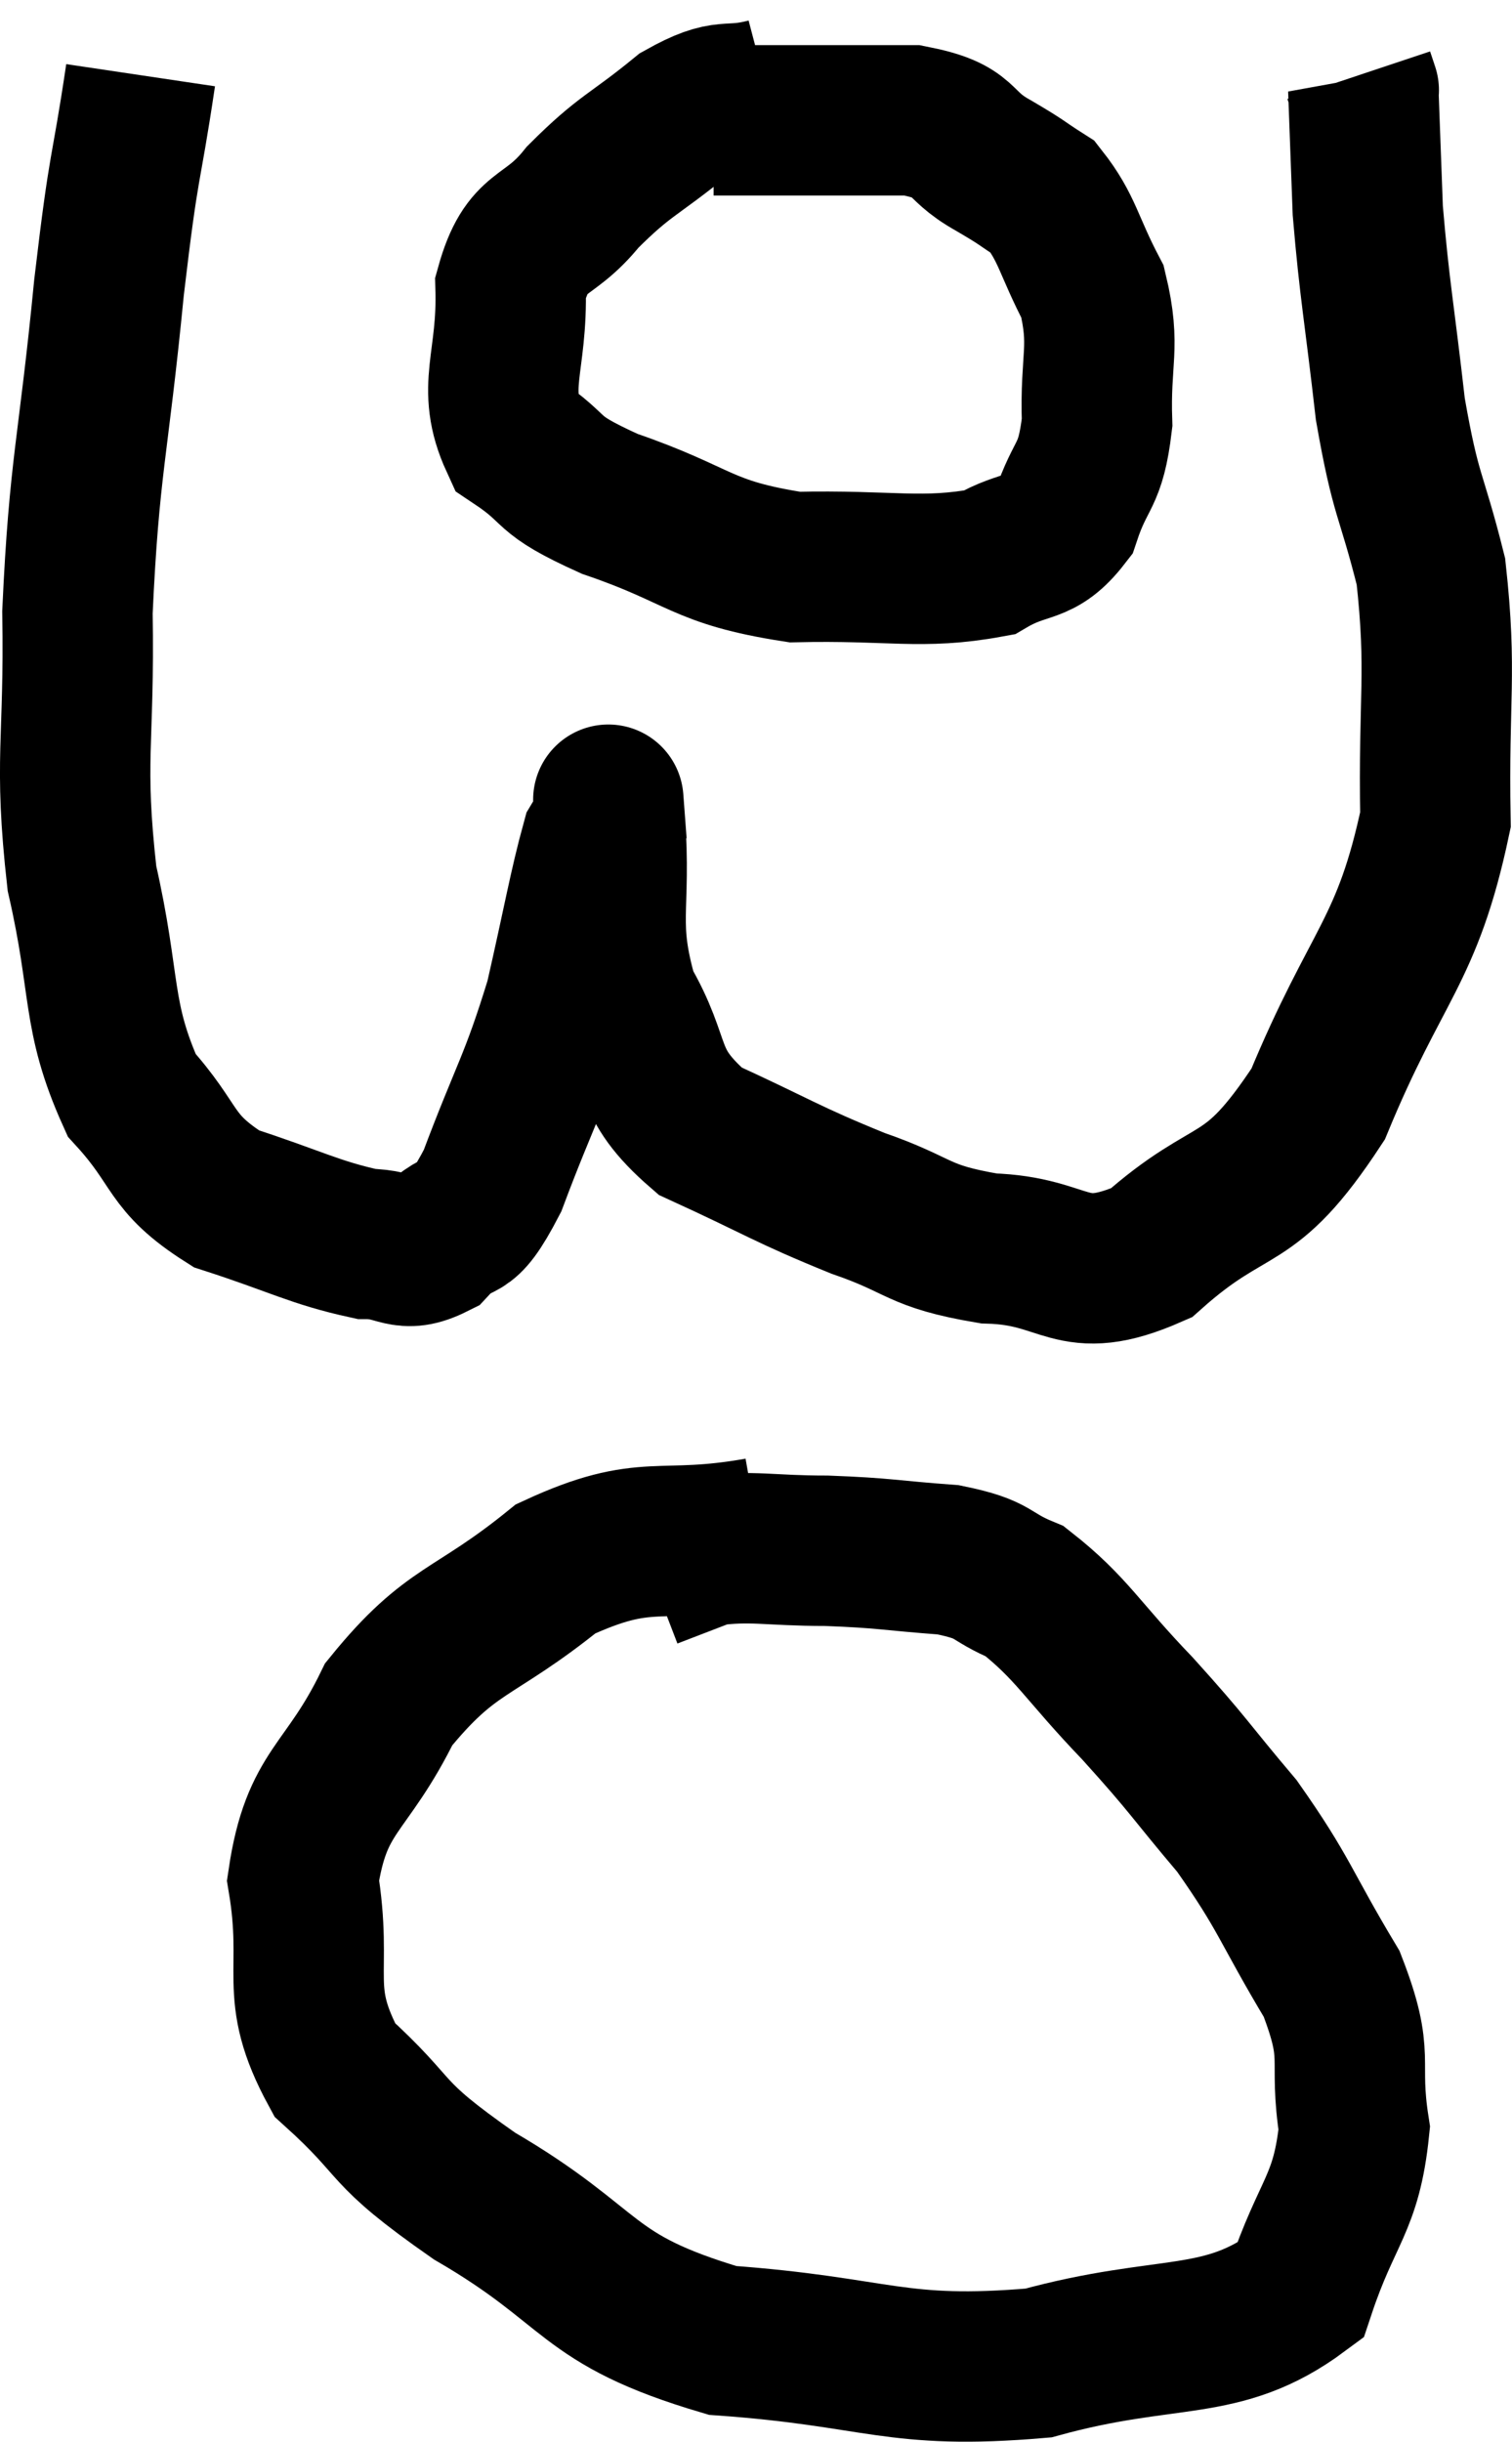 <svg xmlns="http://www.w3.org/2000/svg" viewBox="13.01 3.56 20.108 32.467" width="20.108" height="32.467"><path d="M 14.88 4.56 C 14.67 5.97, 14.67 5.595, 14.46 7.38 C 14.25 9.54, 14.13 9.735, 14.04 11.7 C 14.07 13.47, 13.92 13.635, 14.1 15.24 C 14.43 16.68, 14.28 17.055, 14.76 18.12 C 15.39 18.81, 15.24 19.005, 16.02 19.5 C 16.95 19.8, 17.19 19.95, 17.88 20.1 C 18.33 20.1, 18.36 20.31, 18.78 20.1 C 19.17 19.68, 19.14 20.07, 19.56 19.26 C 20.01 18.06, 20.115 17.985, 20.46 16.86 C 20.7 15.81, 20.775 15.36, 20.94 14.76 C 21.03 14.61, 21.075 14.535, 21.12 14.46 C 21.12 14.46, 21.075 13.86, 21.12 14.46 C 21.21 15.66, 21 15.825, 21.3 16.86 C 21.81 17.73, 21.54 17.925, 22.32 18.6 C 23.37 19.08, 23.46 19.17, 24.42 19.56 C 25.29 19.86, 25.185 19.995, 26.16 20.16 C 27.24 20.19, 27.225 20.7, 28.32 20.22 C 29.43 19.23, 29.595 19.68, 30.54 18.24 C 31.32 16.35, 31.725 16.23, 32.1 14.46 C 32.07 12.81, 32.19 12.525, 32.04 11.16 C 31.77 10.08, 31.71 10.2, 31.5 9 C 31.35 7.68, 31.29 7.425, 31.2 6.36 C 31.17 5.55, 31.155 5.145, 31.14 4.74 C 31.14 4.74, 31.155 4.785, 31.14 4.74 L 31.08 4.56" fill="none" stroke="black" stroke-width="2"></path><path d="M 23.22 4.8 C 22.65 4.95, 22.695 4.755, 22.08 5.1 C 21.42 5.64, 21.33 5.61, 20.76 6.18 C 20.28 6.78, 20.025 6.57, 19.8 7.38 C 19.83 8.4, 19.53 8.7, 19.86 9.42 C 20.49 9.84, 20.19 9.84, 21.12 10.26 C 22.35 10.68, 22.32 10.905, 23.58 11.1 C 24.87 11.07, 25.26 11.205, 26.16 11.04 C 26.67 10.74, 26.82 10.905, 27.18 10.44 C 27.39 9.81, 27.51 9.93, 27.6 9.18 C 27.57 8.31, 27.72 8.19, 27.54 7.44 C 27.21 6.81, 27.21 6.6, 26.88 6.18 C 26.55 5.97, 26.655 6.015, 26.22 5.76 C 25.68 5.46, 25.905 5.31, 25.14 5.16 C 24.15 5.16, 23.82 5.16, 23.16 5.16 C 22.83 5.16, 22.665 5.16, 22.5 5.16 C 22.5 5.16, 22.5 5.16, 22.5 5.16 L 22.5 5.16" fill="none" stroke="black" stroke-width="2"></path><path d="M 23.1 23.94 C 21.75 24.18, 21.63 23.85, 20.4 24.42 C 19.29 25.32, 19.02 25.185, 18.18 26.22 C 17.61 27.39, 17.22 27.345, 17.04 28.56 C 17.25 29.82, 16.89 30.03, 17.46 31.08 C 18.39 31.92, 18.03 31.86, 19.32 32.76 C 20.97 33.72, 20.745 34.125, 22.62 34.68 C 24.72 34.83, 24.9 35.145, 26.82 34.98 C 28.56 34.5, 29.25 34.8, 30.3 34.02 C 30.66 32.94, 30.915 32.88, 31.02 31.86 C 30.87 30.9, 31.11 30.945, 30.72 29.94 C 30.09 28.89, 30.105 28.755, 29.46 27.84 C 28.8 27.06, 28.845 27.06, 28.14 26.28 C 27.39 25.5, 27.27 25.215, 26.64 24.72 C 26.13 24.51, 26.28 24.435, 25.62 24.3 C 24.81 24.24, 24.795 24.21, 24 24.18 C 23.22 24.18, 23.025 24.105, 22.44 24.18 L 21.66 24.48" fill="none" stroke="black" stroke-width="2"></path></svg>